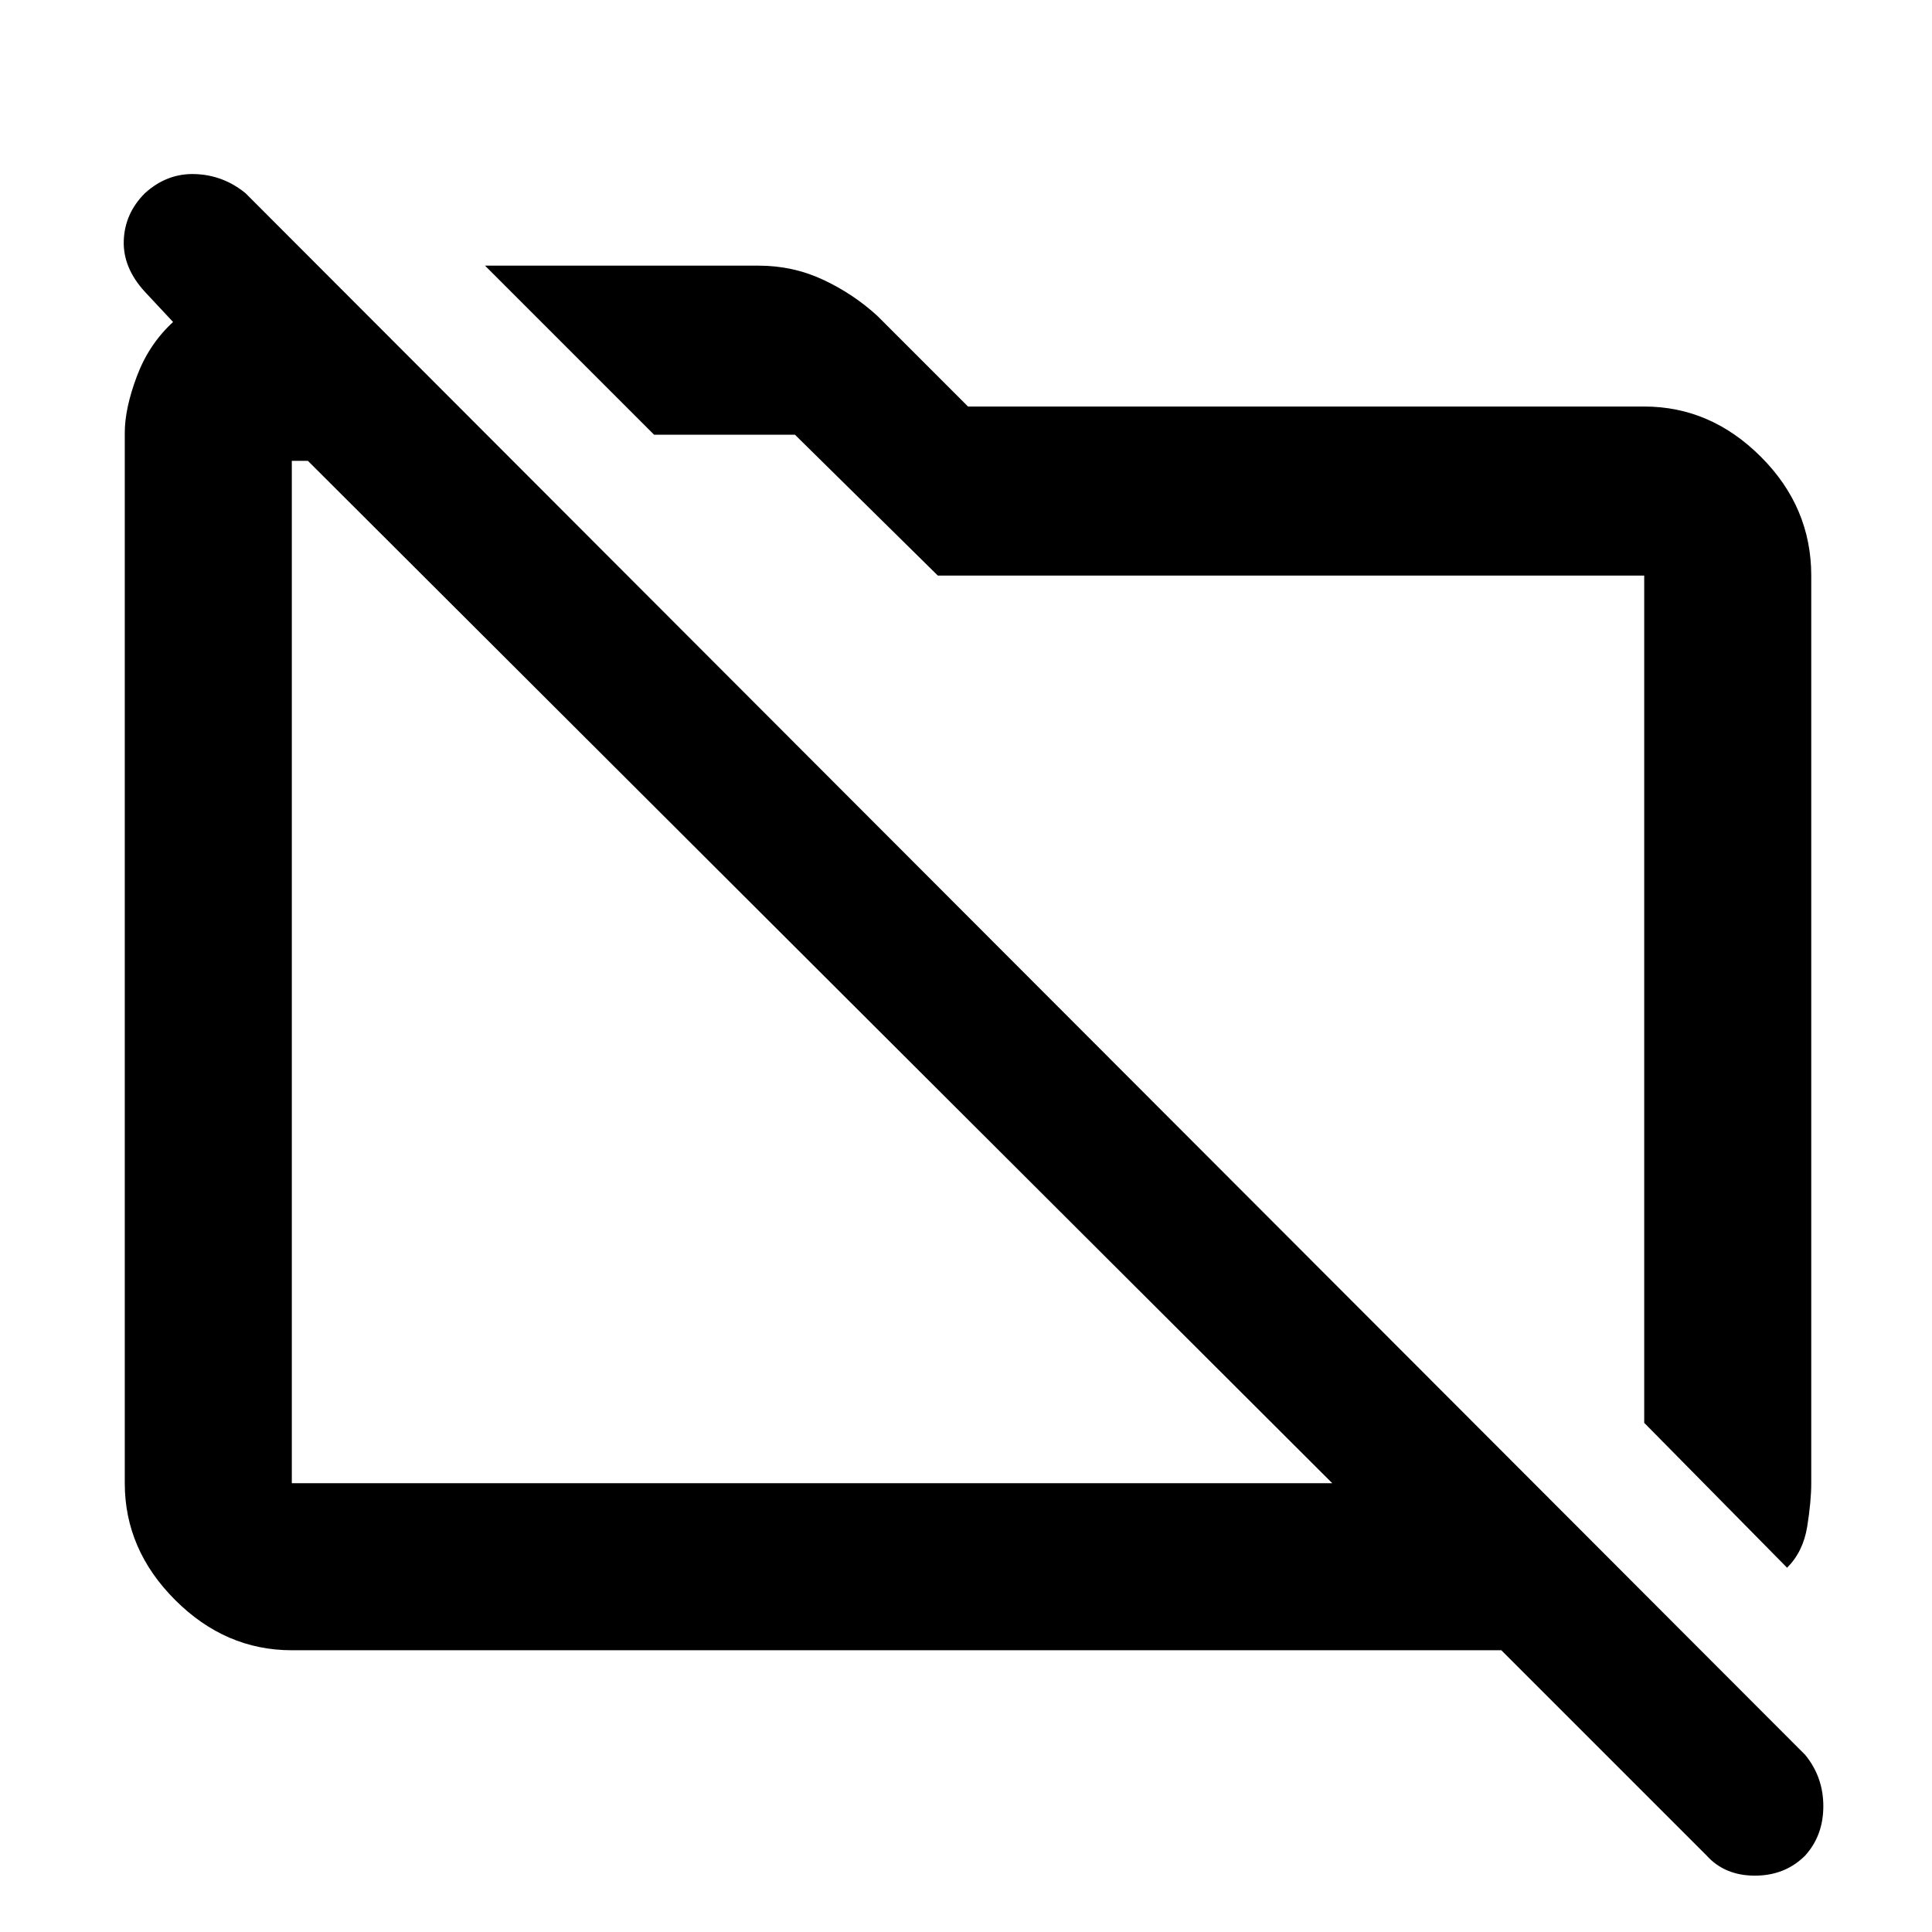 <svg xmlns="http://www.w3.org/2000/svg" height="48" width="48"><path d="M44.4 38.95 40.85 35.35V14.3Q40.85 14.3 40.85 14.3Q40.85 14.3 40.85 14.3H23.3L19.75 10.8Q19.75 10.8 19.75 10.8Q19.75 10.8 19.75 10.8H16.25L12.05 6.6H18.85Q19.7 6.6 20.45 6.95Q21.2 7.3 21.8 7.85L24.05 10.1H40.85Q42.5 10.1 43.75 11.35Q45 12.6 45 14.3V36.85Q45 37.3 44.9 37.925Q44.8 38.55 44.4 38.95ZM42.4 46.1 37.3 41H7.25Q5.6 41 4.35 39.75Q3.1 38.5 3.1 36.85V10.75Q3.1 10.15 3.4 9.35Q3.7 8.55 4.3 8L3.6 7.25Q3.05 6.65 3.075 5.975Q3.1 5.3 3.6 4.8Q4.15 4.3 4.85 4.325Q5.55 4.35 6.1 4.8L44.85 43.6Q45.3 44.15 45.3 44.875Q45.3 45.6 44.85 46.1Q44.35 46.6 43.6 46.6Q42.85 46.6 42.4 46.1ZM7.25 36.85H33.1L7.65 11.45H7.25Q7.25 11.45 7.25 11.45Q7.25 11.45 7.25 11.45V36.85Q7.25 36.85 7.25 36.85Q7.25 36.85 7.25 36.85ZM20.4 24.15Q20.4 24.15 20.4 24.15Q20.4 24.15 20.4 24.15Q20.4 24.15 20.4 24.15Q20.4 24.15 20.4 24.15ZM28.5 23Q28.5 23 28.5 23Q28.5 23 28.5 23Q28.5 23 28.5 23Q28.5 23 28.5 23Z"/></svg>